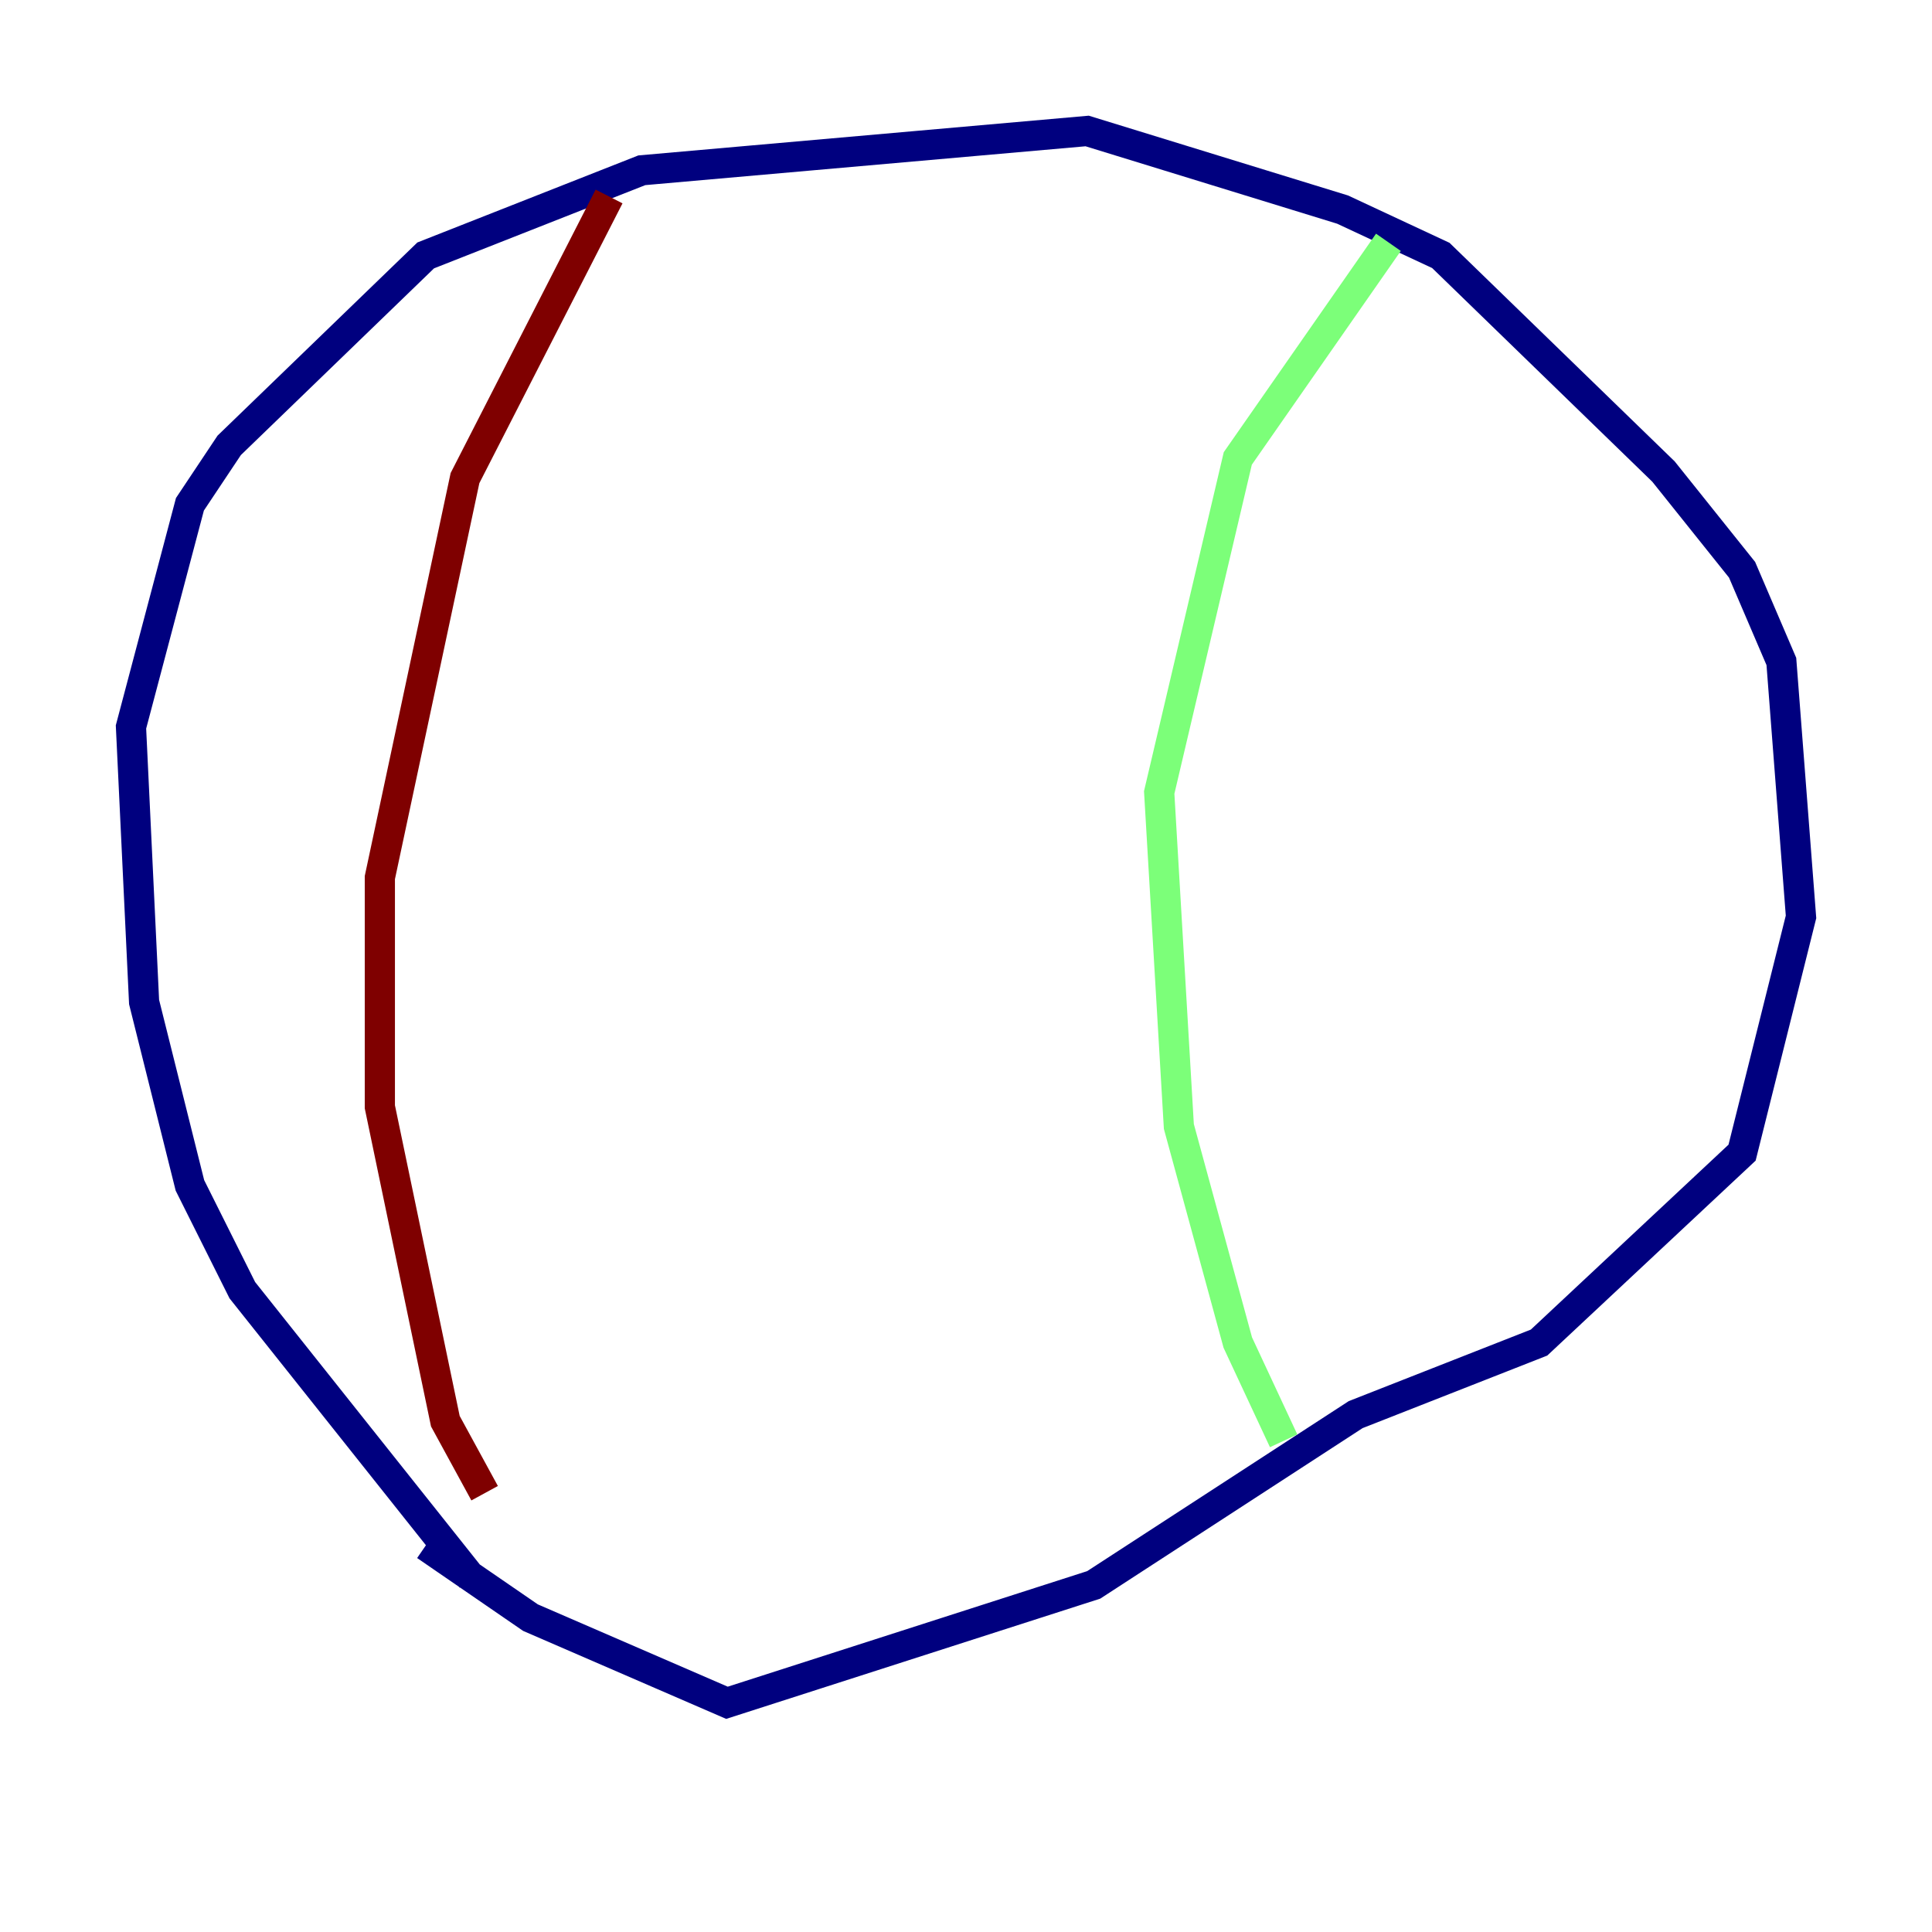<?xml version="1.0" encoding="utf-8" ?>
<svg baseProfile="tiny" height="128" version="1.2" viewBox="0,0,128,128" width="128" xmlns="http://www.w3.org/2000/svg" xmlns:ev="http://www.w3.org/2001/xml-events" xmlns:xlink="http://www.w3.org/1999/xlink"><defs /><polyline fill="none" points="31.241,104.57 16.054,85.478 12.583,78.536 9.546,66.386 8.678,48.163 12.583,33.41 15.186,29.505 28.203,16.922 42.522,11.281 72.027,8.678 88.949,13.885 95.458,16.922 110.21,31.241 115.417,37.749 118.02,43.824 119.322,60.746 115.417,76.366 101.966,88.949 89.817,93.722 72.461,105.003 48.163,112.814 35.146,107.173 28.203,102.4" stroke="#00007f" stroke-width="2" /><polyline fill="none" points="85.044,95.458 82.007,88.949 78.102,74.63 76.8,52.502 82.007,30.373 91.986,16.054" stroke="#7cff79" stroke-width="2" /><polyline fill="none" points="40.352,13.017 30.807,31.675 25.166,58.142 25.166,73.329 29.505,94.156 32.108,98.929" stroke="#7f0000" stroke-width="2" /></svg>